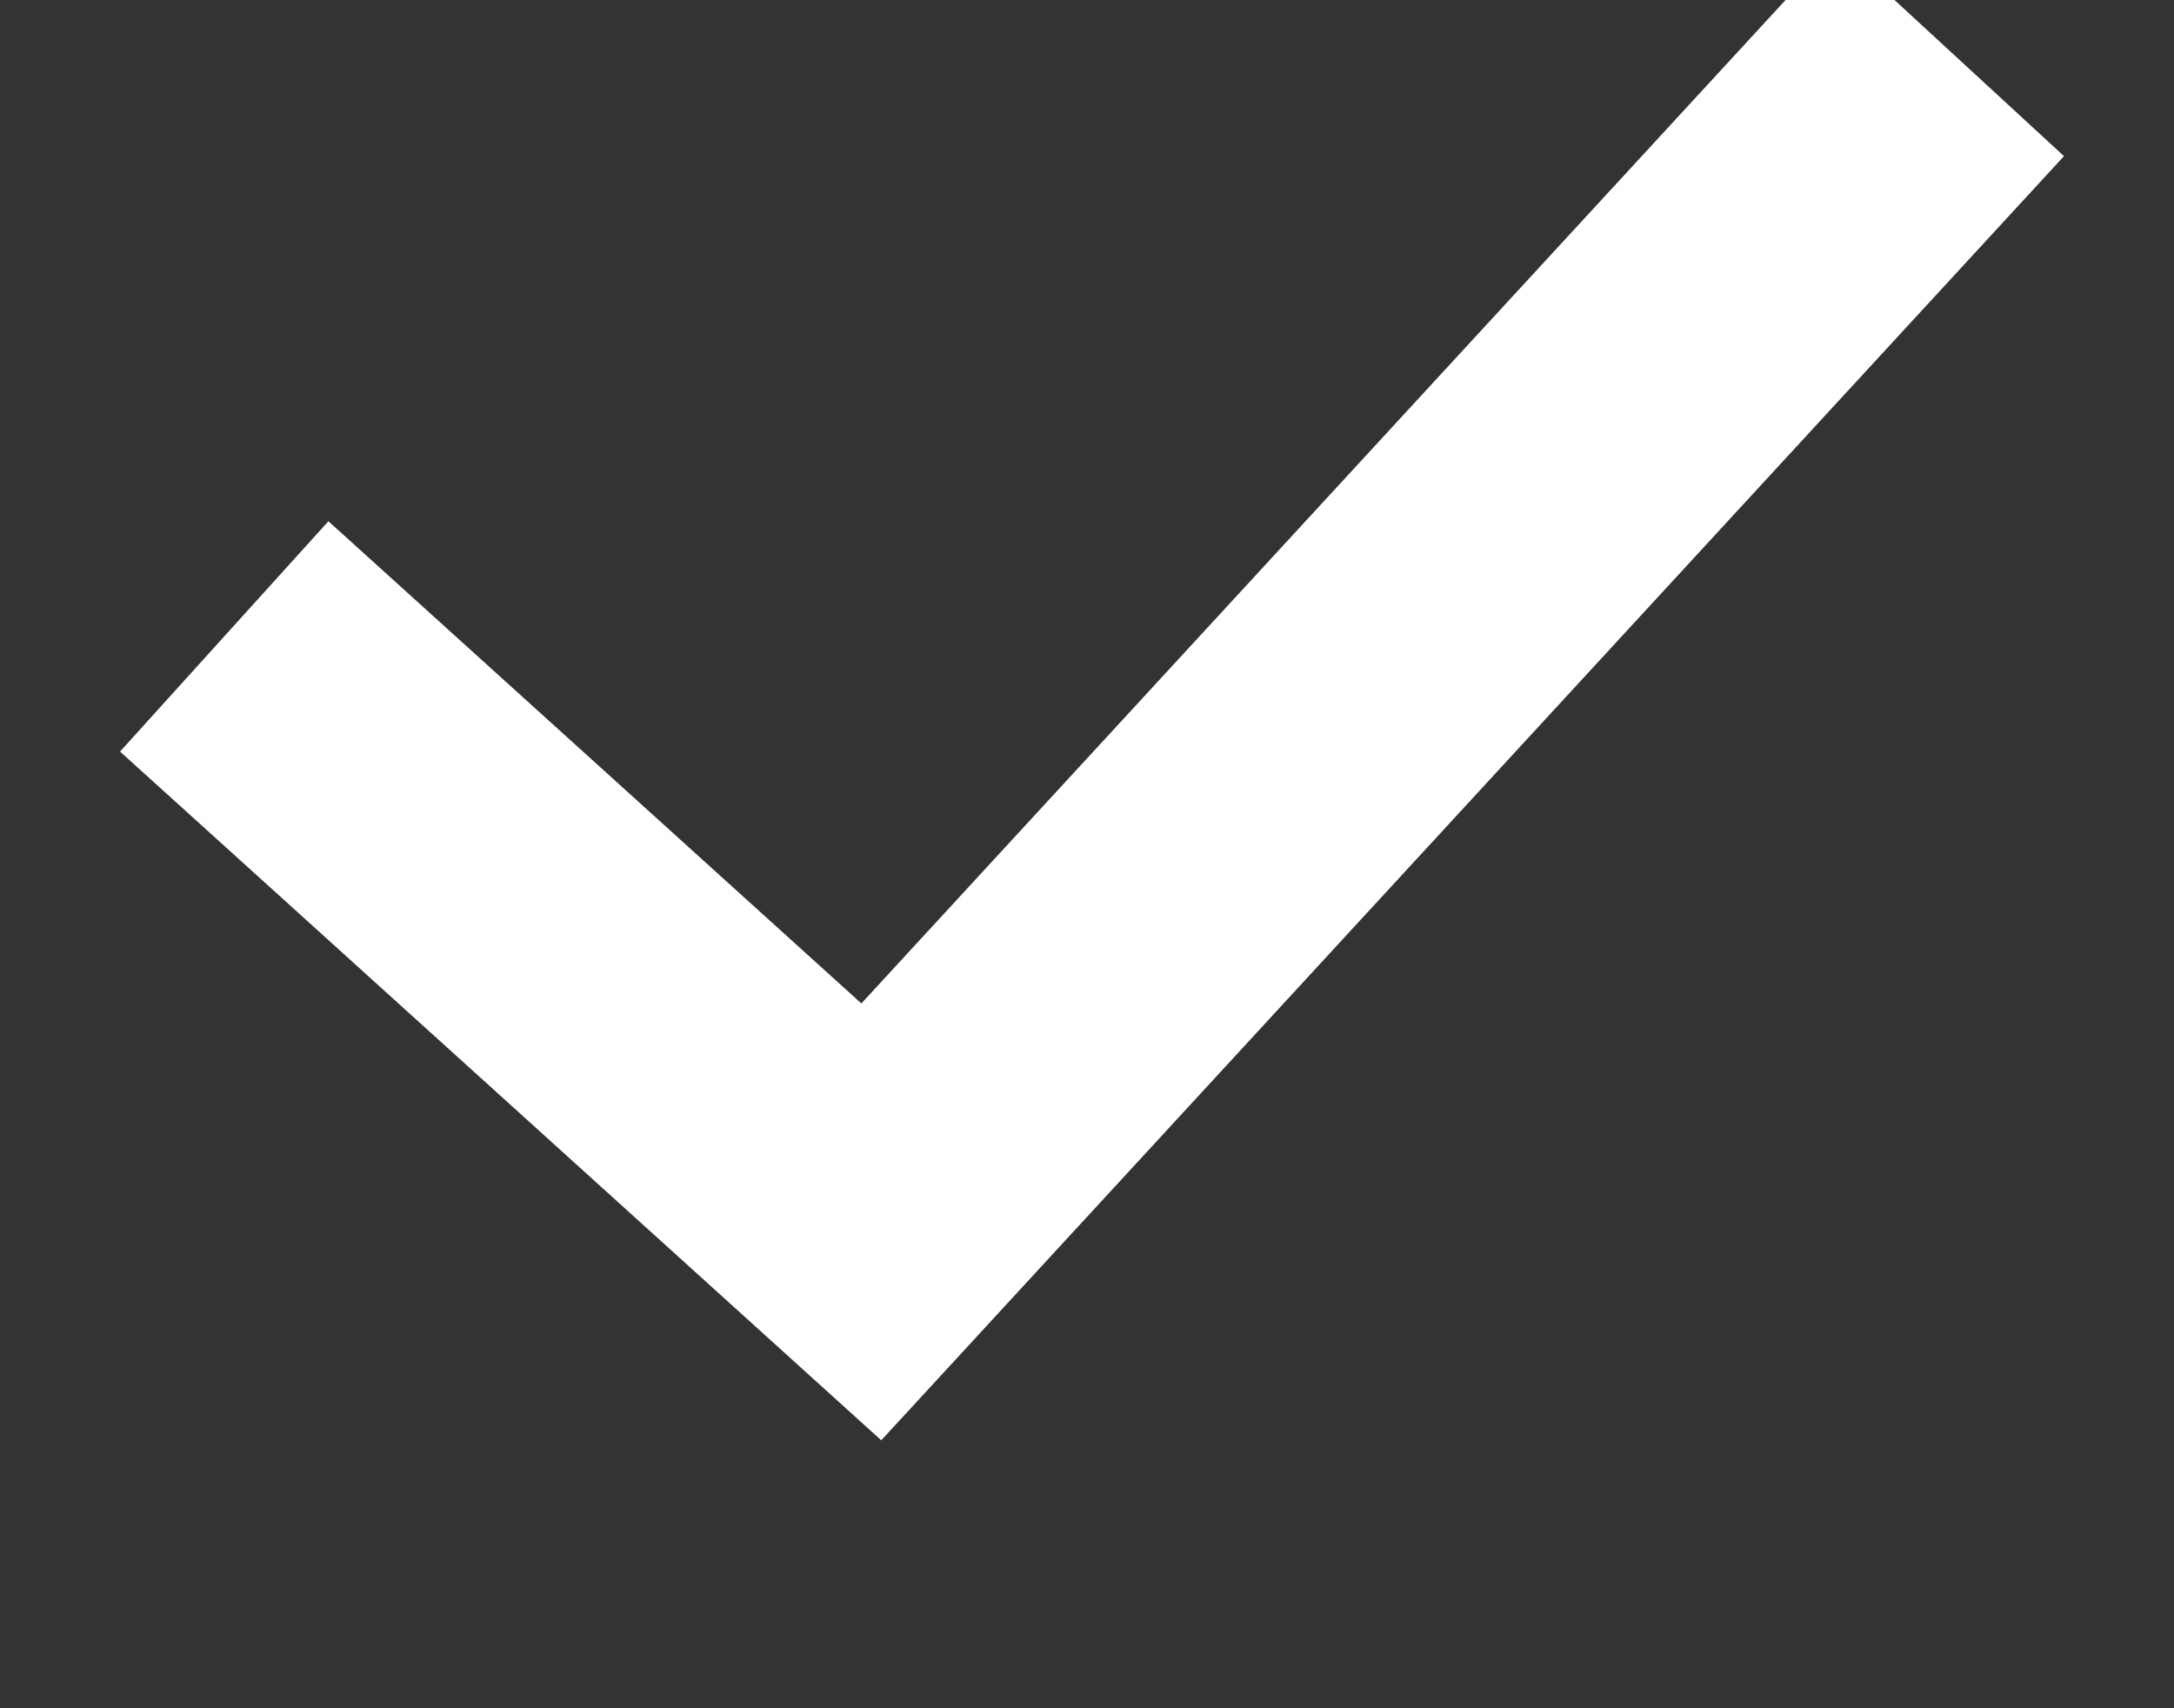 <svg xmlns="http://www.w3.org/2000/svg" width="14" height="11" viewBox="0 0 14 11">
    <rect x="0" y="0" width="14" height="11" fill="#333333" stroke="none"/>
    <path fill="none" fill-rule="evenodd" stroke="#FFF" stroke-width="2" d="M1.444 4.098l4.167 3.77 6.945-7.54"/>
</svg>
